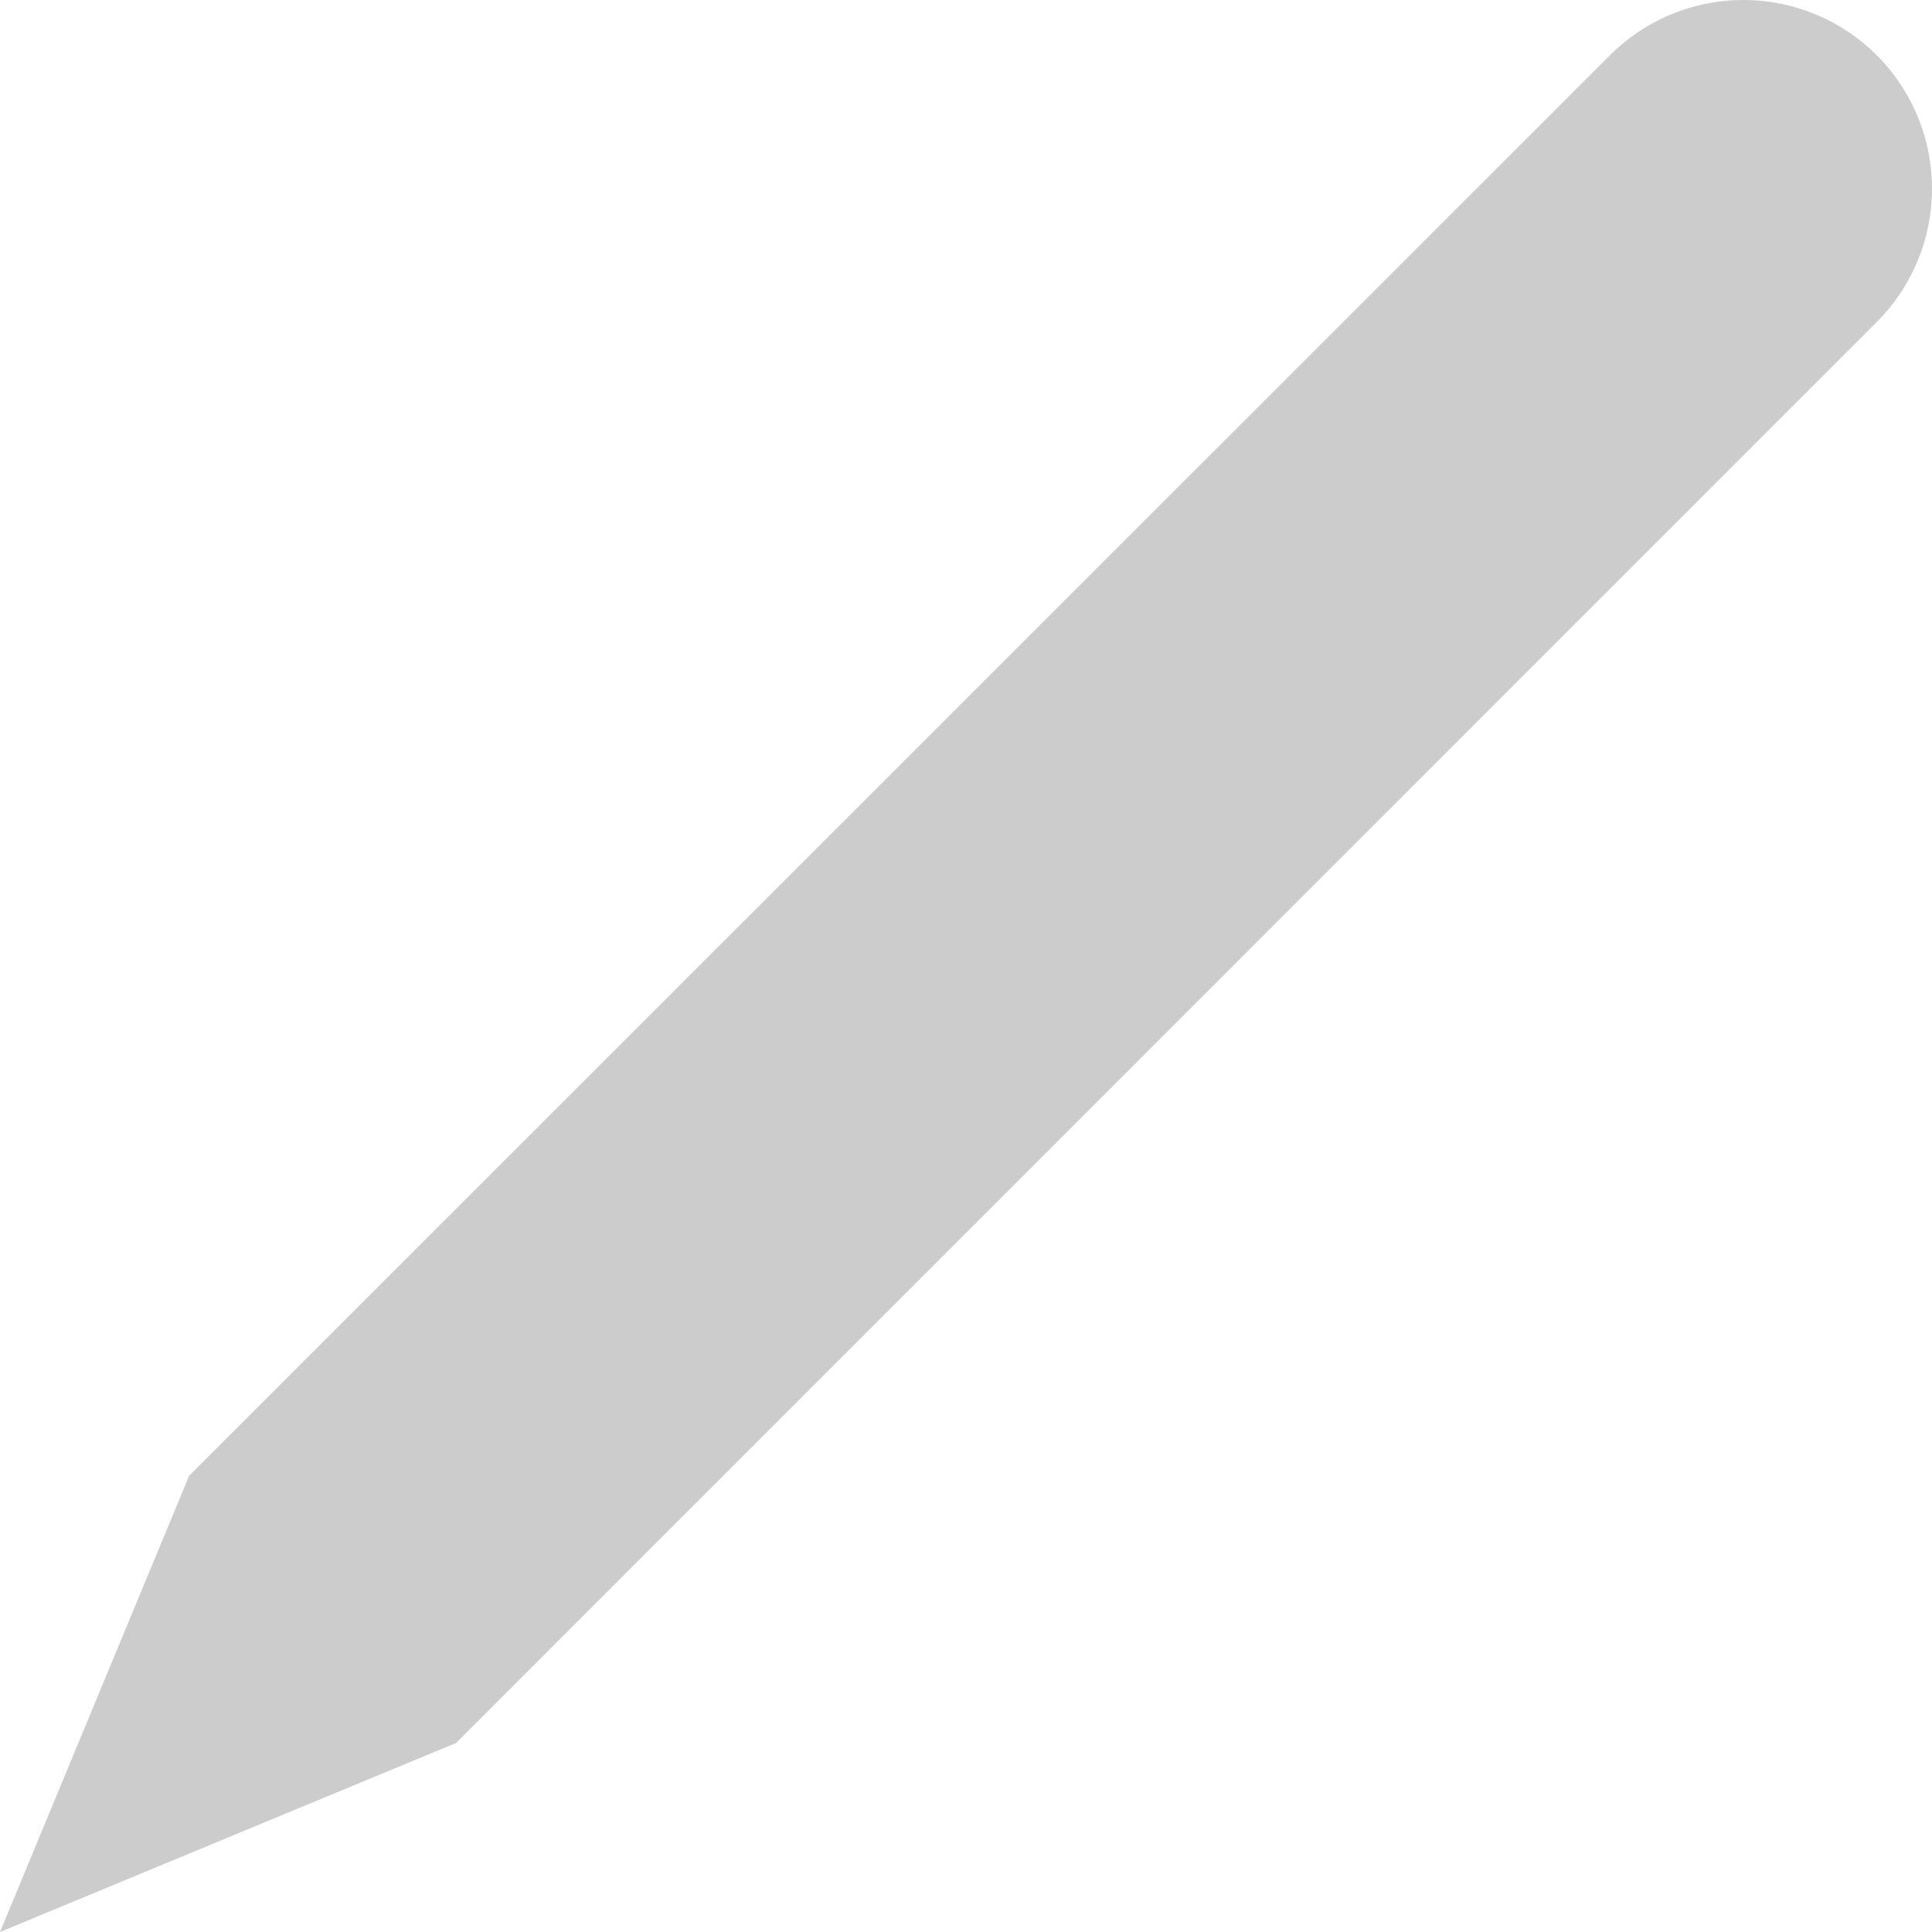<svg xmlns="http://www.w3.org/2000/svg" width="20" height="19.999" viewBox="0 0 20 19.999">
    <g>
        <path fill="#ccc" d="M1.958 15.277l2.766 2.765L0 20zm0 0L15.286 1.952l1.381-1.38a1.952 1.952 0 0 1 2.761 2.761l-1.38 1.38L4.723 18.041z" transform="translate(-246.509 -515.547) translate(246.509 515.547)"/>
    </g>
</svg>
